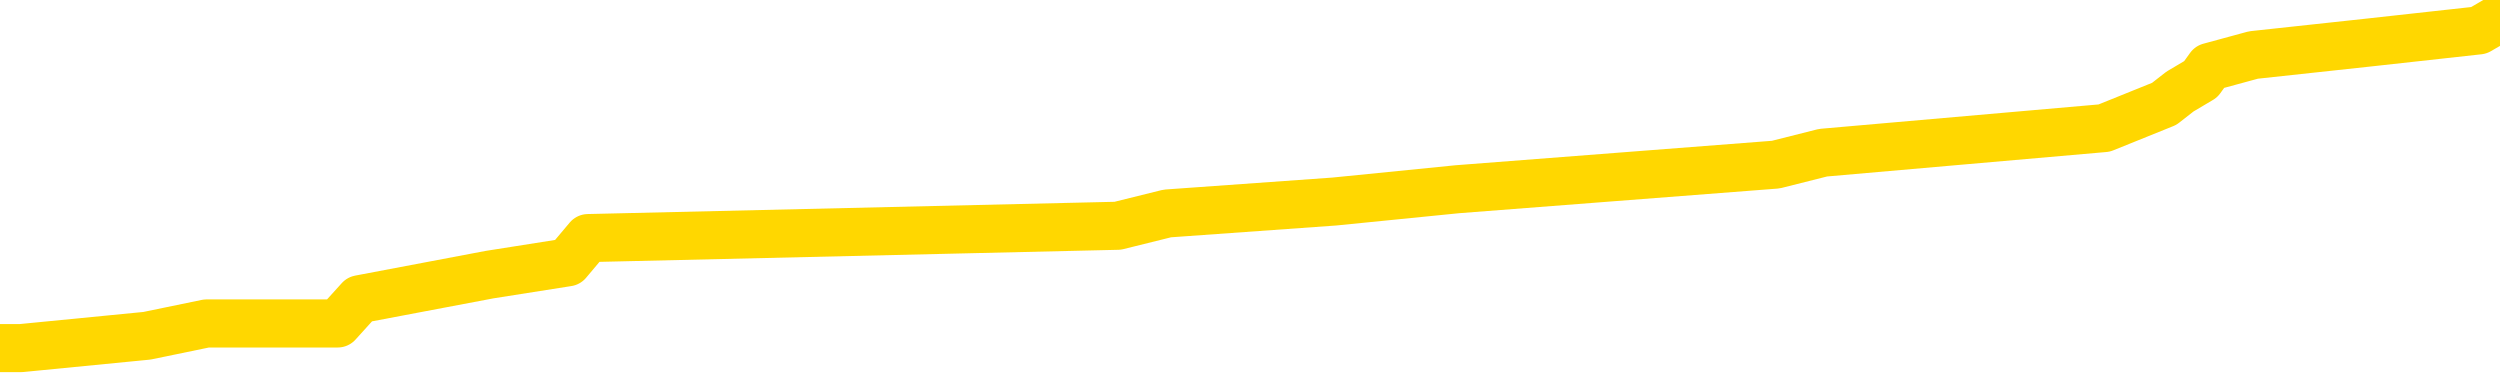 <svg xmlns="http://www.w3.org/2000/svg" version="1.1" viewBox="0 0 6500 1000">
	<path fill="none" stroke="gold" stroke-width="125" stroke-linecap="round" stroke-linejoin="round" d="M0 33952  L-260642 33952 L-260458 33920 L-259967 33857 L-259674 33825 L-259363 33762 L-259128 33730 L-259075 33666 L-259015 33603 L-258862 33571 L-258822 33508 L-258689 33476 L-258397 33444 L-257856 33444 L-257246 33413 L-257198 33413 L-256558 33381 L-256524 33381 L-255999 33381 L-255866 33349 L-255476 33286 L-255148 33222 L-255031 33159 L-254819 33095 L-254103 33095 L-253533 33063 L-253425 33063 L-253251 33032 L-253029 32968 L-252628 32936 L-252602 32873 L-251674 32809 L-251587 32746 L-251505 32682 L-251434 32619 L-251137 32587 L-250985 32524 L-249095 32555 L-248994 32555 L-248732 32555 L-248438 32587 L-248297 32524 L-248048 32524 L-248012 32492 L-247854 32460 L-247391 32397 L-247138 32365 L-246925 32301 L-246674 32270 L-246325 32238 L-245398 32174 L-245304 32111 L-244893 32079 L-243722 32016 L-242533 31984 L-242441 31920 L-242414 31857 L-242148 31793 L-241849 31730 L-241720 31666 L-241682 31603 L-240868 31603 L-240484 31635 L-239423 31666 L-239362 31666 L-239097 32301 L-238626 32905 L-238433 33508 L-238170 34111 L-237833 34079 L-237697 34047 L-237242 34016 L-236498 33984 L-236481 33952 L-236316 33889 L-236248 33889 L-235731 33857 L-234703 33857 L-234507 33825 L-234018 33793 L-233656 33762 L-233247 33762 L-232862 33793 L-231158 33793 L-231060 33793 L-230988 33793 L-230927 33793 L-230743 33762 L-230406 33762 L-229766 33730 L-229689 33698 L-229627 33698 L-229441 33666 L-229361 33666 L-229184 33635 L-229165 33603 L-228935 33603 L-228547 33571 L-227659 33571 L-227619 33540 L-227531 33508 L-227504 33444 L-226495 33413 L-226346 33349 L-226322 33317 L-226189 33286 L-226149 33254 L-224891 33222 L-224833 33222 L-224293 33190 L-224240 33190 L-224194 33190 L-223799 33159 L-223659 33127 L-223459 33095 L-223313 33095 L-223148 33095 L-222871 33127 L-222513 33127 L-221960 33095 L-221315 33063 L-221056 33000 L-220903 32968 L-220502 32936 L-220462 32905 L-220341 32873 L-220279 32905 L-220265 32905 L-220171 32905 L-219878 32873 L-219727 32746 L-219396 32682 L-219319 32619 L-219243 32587 L-219016 32492 L-218950 32428 L-218722 32365 L-218670 32301 L-218505 32270 L-217499 32238 L-217316 32206 L-216765 32174 L-216372 32111 L-215974 32079 L-215124 32016 L-215046 31984 L-214467 31952 L-214026 31952 L-213785 31920 L-213627 31920 L-213227 31857 L-213206 31857 L-212761 31825 L-212356 31793 L-212220 31730 L-212045 31666 L-211908 31603 L-211658 31540 L-210658 31508 L-210576 31476 L-210441 31444 L-210402 31413 L-209512 31381 L-209296 31349 L-208853 31317 L-208736 31286 L-208679 31254 L-208003 31254 L-207902 31222 L-207873 31222 L-206532 31190 L-206126 31159 L-206086 31127 L-205158 31095 L-205060 31063 L-204927 31032 L-204523 31000 L-204497 30968 L-204404 30936 L-204187 30905 L-203776 30841 L-202623 30778 L-202331 30714 L-202302 30651 L-201694 30619 L-201444 30555 L-201424 30524 L-200495 30492 L-200444 30428 L-200321 30397 L-200304 30333 L-200148 30301 L-199973 30238 L-199836 30206 L-199780 30174 L-199672 30143 L-199586 30111 L-199353 30079 L-199278 30047 L-198970 30016 L-198852 29984 L-198682 29952 L-198591 29920 L-198488 29920 L-198465 29889 L-198388 29889 L-198290 29825 L-197923 29793 L-197819 29762 L-197315 29730 L-196863 29698 L-196825 29666 L-196801 29635 L-196760 29603 L-196632 29571 L-196531 29540 L-196089 29508 L-195807 29476 L-195215 29444 L-195084 29413 L-194810 29349 L-194657 29317 L-194504 29286 L-194419 29222 L-194341 29190 L-194155 29159 L-194104 29159 L-194077 29127 L-193997 29095 L-193974 29063 L-193691 29000 L-193087 28936 L-192092 28905 L-191794 28873 L-191060 28841 L-190815 28809 L-190725 28778 L-190148 28746 L-189450 28714 L-188697 28682 L-188379 28651 L-187996 28587 L-187919 28555 L-187285 28524 L-187099 28492 L-187011 28492 L-186882 28492 L-186569 28460 L-186520 28428 L-186377 28397 L-186356 28365 L-185388 28333 L-184843 28301 L-184364 28301 L-184303 28301 L-183980 28301 L-183958 28270 L-183896 28270 L-183686 28238 L-183609 28206 L-183554 28174 L-183532 28143 L-183493 28111 L-183477 28079 L-182720 28047 L-182703 28016 L-181904 27984 L-181751 27952 L-180846 27920 L-180340 27889 L-180110 27825 L-180069 27825 L-179954 27793 L-179778 27762 L-179023 27793 L-178888 27762 L-178724 27730 L-178406 27698 L-178230 27635 L-177208 27571 L-177185 27508 L-176933 27476 L-176720 27413 L-176086 27381 L-175849 27317 L-175816 27254 L-175638 27190 L-175558 27127 L-175468 27095 L-175403 27032 L-174963 26968 L-174940 26936 L-174399 26905 L-174143 26873 L-173648 26841 L-172771 26809 L-172734 26778 L-172682 26746 L-172640 26714 L-172523 26682 L-172247 26651 L-172040 26587 L-171842 26524 L-171819 26460 L-171769 26397 L-171730 26365 L-171652 26333 L-171054 26270 L-170994 26238 L-170891 26206 L-170737 26174 L-170105 26143 L-169424 26111 L-169121 26047 L-168774 26016 L-168577 25984 L-168529 25920 L-168208 25889 L-167581 25857 L-167434 25825 L-167398 25793 L-167340 25762 L-167263 25698 L-167022 25698 L-166933 25666 L-166839 25635 L-166546 25603 L-166411 25571 L-166351 25540 L-166314 25476 L-166042 25476 L-165036 25444 L-164860 25413 L-164810 25413 L-164517 25381 L-164325 25317 L-163991 25286 L-163485 25254 L-162923 25190 L-162908 25127 L-162891 25095 L-162791 25032 L-162676 24968 L-162637 24905 L-162600 24873 L-162534 24873 L-162506 24841 L-162367 24873 L-162074 24873 L-162024 24873 L-161919 24873 L-161654 24841 L-161189 24809 L-161045 24809 L-160990 24746 L-160933 24714 L-160742 24682 L-160377 24651 L-160163 24651 L-159968 24651 L-159910 24651 L-159851 24587 L-159697 24555 L-159428 24524 L-158998 24682 L-158982 24682 L-158905 24651 L-158841 24619 L-158711 24397 L-158688 24365 L-158404 24333 L-158356 24301 L-158302 24270 L-157839 24238 L-157800 24238 L-157760 24206 L-157569 24174 L-157089 24143 L-156602 24111 L-156586 24079 L-156547 24047 L-156291 24016 L-156214 23952 L-155984 23920 L-155968 23857 L-155673 23793 L-155231 23762 L-154784 23730 L-154280 23698 L-154126 23666 L-153839 23635 L-153799 23571 L-153468 23540 L-153246 23508 L-152729 23444 L-152653 23413 L-152405 23349 L-152211 23286 L-152151 23254 L-151375 23222 L-151301 23222 L-151070 23190 L-151053 23190 L-150992 23159 L-150796 23127 L-150332 23127 L-150308 23095 L-150179 23095 L-148878 23095 L-148861 23095 L-148784 23063 L-148691 23063 L-148473 23063 L-148321 23032 L-148143 23063 L-148089 23095 L-147802 23127 L-147762 23127 L-147393 23127 L-146952 23127 L-146769 23127 L-146448 23095 L-146153 23095 L-145707 23032 L-145635 23000 L-145173 22936 L-144735 22905 L-144553 22873 L-143099 22809 L-142967 22778 L-142510 22714 L-142284 22682 L-141897 22619 L-141381 22555 L-140427 22492 L-139633 22428 L-138958 22397 L-138533 22333 L-138221 22301 L-137992 22206 L-137308 22111 L-137295 22016 L-137085 21889 L-137063 21857 L-136889 21793 L-135939 21762 L-135671 21698 L-134856 21666 L-134545 21603 L-134507 21571 L-134450 21508 L-133833 21476 L-133195 21413 L-131569 21381 L-130896 21349 L-130254 21349 L-130176 21349 L-130120 21349 L-130084 21349 L-130056 21317 L-129944 21254 L-129926 21222 L-129903 21190 L-129750 21159 L-129696 21095 L-129618 21063 L-129499 21032 L-129401 21000 L-129284 20968 L-129014 20905 L-128745 20873 L-128727 20809 L-128527 20778 L-128380 20714 L-128154 20682 L-128020 20651 L-127711 20619 L-127651 20587 L-127298 20524 L-126949 20492 L-126848 20460 L-126784 20397 L-126724 20365 L-126340 20301 L-125959 20270 L-125854 20238 L-125594 20206 L-125323 20143 L-125164 20111 L-125131 20079 L-125069 20047 L-124928 20016 L-124744 19984 L-124700 19952 L-124412 19952 L-124395 19920 L-124162 19920 L-124101 19889 L-124063 19889 L-123483 19857 L-123349 19825 L-123326 19698 L-123308 19476 L-123290 19222 L-123274 18968 L-123250 18714 L-123234 18524 L-123213 18301 L-123196 18079 L-123173 17952 L-123156 17825 L-123134 17730 L-123118 17666 L-123069 17571 L-122996 17476 L-122962 17317 L-122938 17190 L-122902 17063 L-122861 16936 L-122824 16873 L-122808 16746 L-122784 16651 L-122747 16587 L-122730 16492 L-122707 16428 L-122689 16365 L-122671 16301 L-122655 16238 L-122625 16143 L-122599 16047 L-122554 16016 L-122538 15952 L-122496 15920 L-122448 15857 L-122377 15793 L-122362 15730 L-122346 15666 L-122283 15635 L-122244 15603 L-122205 15571 L-122039 15540 L-121974 15508 L-121958 15476 L-121914 15413 L-121855 15381 L-121643 15349 L-121609 15317 L-121567 15286 L-121489 15254 L-120951 15222 L-120873 15190 L-120769 15127 L-120680 15095 L-120504 15063 L-120153 15032 L-119998 15000 L-119560 14968 L-119403 14936 L-119273 14905 L-118569 14841 L-118368 14809 L-117408 14746 L-116925 14714 L-116826 14714 L-116734 14682 L-116489 14651 L-116416 14619 L-115973 14555 L-115877 14524 L-115862 14492 L-115846 14460 L-115821 14428 L-115355 14397 L-115138 14365 L-114998 14333 L-114705 14301 L-114616 14270 L-114575 14238 L-114545 14206 L-114372 14174 L-114313 14143 L-114237 14111 L-114157 14079 L-114087 14079 L-113778 14047 L-113692 14016 L-113479 13984 L-113444 13952 L-112760 13920 L-112661 13889 L-112456 13857 L-112410 13825 L-112131 13793 L-112069 13762 L-112052 13698 L-111974 13666 L-111666 13603 L-111642 13571 L-111588 13508 L-111565 13476 L-111443 13444 L-111307 13381 L-111063 13349 L-110937 13349 L-110290 13317 L-110274 13317 L-110249 13317 L-110069 13254 L-109993 13222 L-109901 13190 L-109474 13159 L-109057 13127 L-108664 13063 L-108586 13032 L-108567 13000 L-108204 12968 L-107967 12936 L-107739 12905 L-107426 12873 L-107348 12841 L-107267 12778 L-107089 12714 L-107074 12682 L-106808 12619 L-106728 12587 L-106498 12555 L-106272 12524 L-105956 12524 L-105781 12492 L-105420 12492 L-105028 12460 L-104959 12397 L-104895 12365 L-104755 12301 L-104703 12270 L-104601 12206 L-104099 12174 L-103902 12143 L-103655 12111 L-103470 12079 L-103170 12047 L-103094 12016 L-102928 11952 L-102044 11920 L-102015 11857 L-101892 11793 L-101313 11762 L-101236 11730 L-100522 11730 L-100210 11730 L-99997 11730 L-99980 11730 L-99594 11730 L-99069 11666 L-98623 11635 L-98293 11603 L-98140 11571 L-97814 11571 L-97636 11540 L-97555 11540 L-97348 11476 L-97173 11444 L-96244 11413 L-95355 11381 L-95315 11349 L-95087 11349 L-94708 11317 L-93921 11286 L-93686 11254 L-93610 11222 L-93253 11190 L-92681 11127 L-92414 11095 L-92028 11063 L-91924 11063 L-91754 11063 L-91136 11063 L-90925 11063 L-90617 11063 L-90564 11032 L-90436 11000 L-90383 10968 L-90264 10936 L-89928 10873 L-88968 10841 L-88837 10778 L-88635 10746 L-88004 10714 L-87693 10682 L-87279 10651 L-87251 10619 L-87106 10587 L-86686 10555 L-85353 10555 L-85306 10524 L-85178 10460 L-85161 10428 L-84583 10365 L-84377 10333 L-84348 10301 L-84307 10270 L-84250 10238 L-84212 10206 L-84134 10174 L-83991 10143 L-83536 10111 L-83418 10079 L-83133 10047 L-82760 10016 L-82664 9984 L-82337 9952 L-81983 9920 L-81813 9889 L-81765 9857 L-81656 9825 L-81567 9793 L-81540 9762 L-81463 9698 L-81160 9666 L-81126 9603 L-81054 9571 L-80686 9540 L-80351 9508 L-80270 9508 L-80050 9476 L-79879 9444 L-79851 9413 L-79354 9381 L-78805 9317 L-77924 9286 L-77826 9222 L-77749 9190 L-77474 9159 L-77227 9095 L-77153 9063 L-77092 9000 L-76973 8968 L-76930 8936 L-76820 8905 L-76743 8841 L-76043 8809 L-75797 8778 L-75758 8746 L-75601 8714 L-75002 8714 L-74775 8714 L-74683 8714 L-74208 8714 L-73611 8651 L-73091 8619 L-73070 8587 L-72924 8555 L-72604 8555 L-72063 8555 L-71831 8555 L-71660 8555 L-71174 8524 L-70946 8492 L-70861 8460 L-70515 8428 L-70189 8428 L-69666 8397 L-69338 8365 L-68738 8333 L-68540 8270 L-68488 8238 L-68448 8206 L-68167 8174 L-67482 8111 L-67172 8079 L-67147 8016 L-66956 7984 L-66733 7952 L-66647 7920 L-65984 7857 L-65959 7825 L-65737 7762 L-65407 7730 L-65055 7666 L-64851 7635 L-64618 7571 L-64360 7540 L-64171 7476 L-64124 7444 L-63896 7413 L-63862 7381 L-63705 7349 L-63491 7317 L-63318 7286 L-63227 7254 L-62949 7222 L-62705 7190 L-62390 7159 L-61964 7159 L-61927 7159 L-61443 7159 L-61210 7159 L-60998 7127 L-60772 7095 L-60222 7095 L-59975 7063 L-59141 7063 L-59085 7032 L-59063 7000 L-58905 6968 L-58444 6936 L-58403 6905 L-58063 6841 L-57930 6809 L-57707 6778 L-57135 6746 L-56663 6714 L-56469 6682 L-56276 6651 L-56086 6619 L-55984 6587 L-55616 6555 L-55570 6524 L-55488 6492 L-54195 6460 L-54147 6428 L-53878 6428 L-53733 6428 L-53182 6428 L-53066 6397 L-52984 6365 L-52625 6333 L-52401 6301 L-52120 6270 L-51790 6206 L-51283 6174 L-51170 6143 L-51091 6111 L-50927 6079 L-50632 6079 L-50164 6079 L-49967 6111 L-49917 6111 L-49267 6079 L-49145 6047 L-48691 6047 L-48655 6016 L-48187 5984 L-48076 5952 L-48060 5920 L-47844 5920 L-47663 5889 L-47131 5889 L-46102 5889 L-45902 5857 L-45444 5825 L-44496 5762 L-44397 5730 L-44043 5666 L-43982 5635 L-43968 5603 L-43933 5571 L-43563 5540 L-43443 5508 L-43201 5476 L-43037 5444 L-42850 5413 L-42729 5381 L-41659 5317 L-40800 5286 L-40588 5222 L-40491 5190 L-40317 5127 L-39984 5095 L-39912 5063 L-39854 5032 L-39679 5032 L-39290 5000 L-39055 4968 L-38943 4936 L-38826 4905 L-37845 4873 L-37820 4841 L-37226 4778 L-37193 4778 L-37045 4746 L-36760 4714 L-35848 4714 L-34902 4714 L-34749 4682 L-34647 4682 L-34515 4651 L-34372 4619 L-34346 4587 L-34231 4555 L-34013 4524 L-33332 4492 L-33202 4460 L-32899 4428 L-32659 4365 L-32326 4333 L-31688 4301 L-31345 4238 L-31284 4206 L-31128 4206 L-30206 4206 L-29736 4206 L-29692 4206 L-29680 4174 L-29638 4143 L-29616 4111 L-29589 4079 L-29445 4047 L-29023 4016 L-28687 4016 L-28496 3984 L-28068 3984 L-27880 3952 L-27491 3889 L-26957 3857 L-26584 3825 L-26563 3825 L-26313 3793 L-26194 3762 L-26119 3730 L-25983 3698 L-25943 3666 L-25864 3635 L-25469 3603 L-24973 3571 L-24861 3508 L-24688 3476 L-24380 3444 L-23933 3413 L-23610 3381 L-23467 3317 L-23040 3254 L-22887 3190 L-22831 3127 L-22018 3095 L-21998 3063 L-21626 3032 L-21569 3032 L-20440 3000 L-20372 3000 L-19814 2968 L-19619 2936 L-19483 2905 L-19250 2873 L-18903 2841 L-18868 2778 L-18833 2746 L-18764 2682 L-18415 2651 L-18243 2619 L-17759 2587 L-17742 2555 L-17417 2524 L-17260 2492 L-16119 2428 L-16094 2397 L-15902 2333 L-15709 2301 L-15458 2270 L-15441 2238 L-14421 2206 L-14123 2174 L-14048 2143 L-13912 2079 L-13736 2047 L-13159 1984 L-12944 1952 L-12880 1920 L-12749 1889 L-12712 1825 L-12189 1793 L-12051 14301 L-12037 14301 L-12014 14301 L-11994 14301 L-11766 1762 L-10991 1762 L-10949 1762 L-10581 1762 L-10503 1730 L-10451 1698 L-9778 1666 L-9035 1635 L-8611 1635 L-8163 1603 L-7101 1571 L-6790 1508 L-6380 1508 L-6307 1476 L-5783 1476 L-5689 1476 L-5671 1476 L-5226 1444 L-5041 1381 L-4260 1317 L-3588 1286 L-3176 1190 L-2944 1127 L-2803 1095 L-2722 1032 L-2702 1000 L-2626 1000 L-2497 968 L-2180 1000 L-1956 1000 L-1631 968 L-1569 968 L-1199 968 L-1166 968 L-957 968 L-290 968 L-212 968 L-54 905 L55 905 L382 873 L537 841 L878 841 L935 778 L1273 714 L1476 682 L1529 619 L2906 587 L3035 555 L3469 524 L3789 492 L4617 428 L4740 397 L5471 333 L5627 270 L5668 238 L5722 206 L5745 174 L5859 143 L6155 111 L6445 79 L6500 47" />
</svg>
